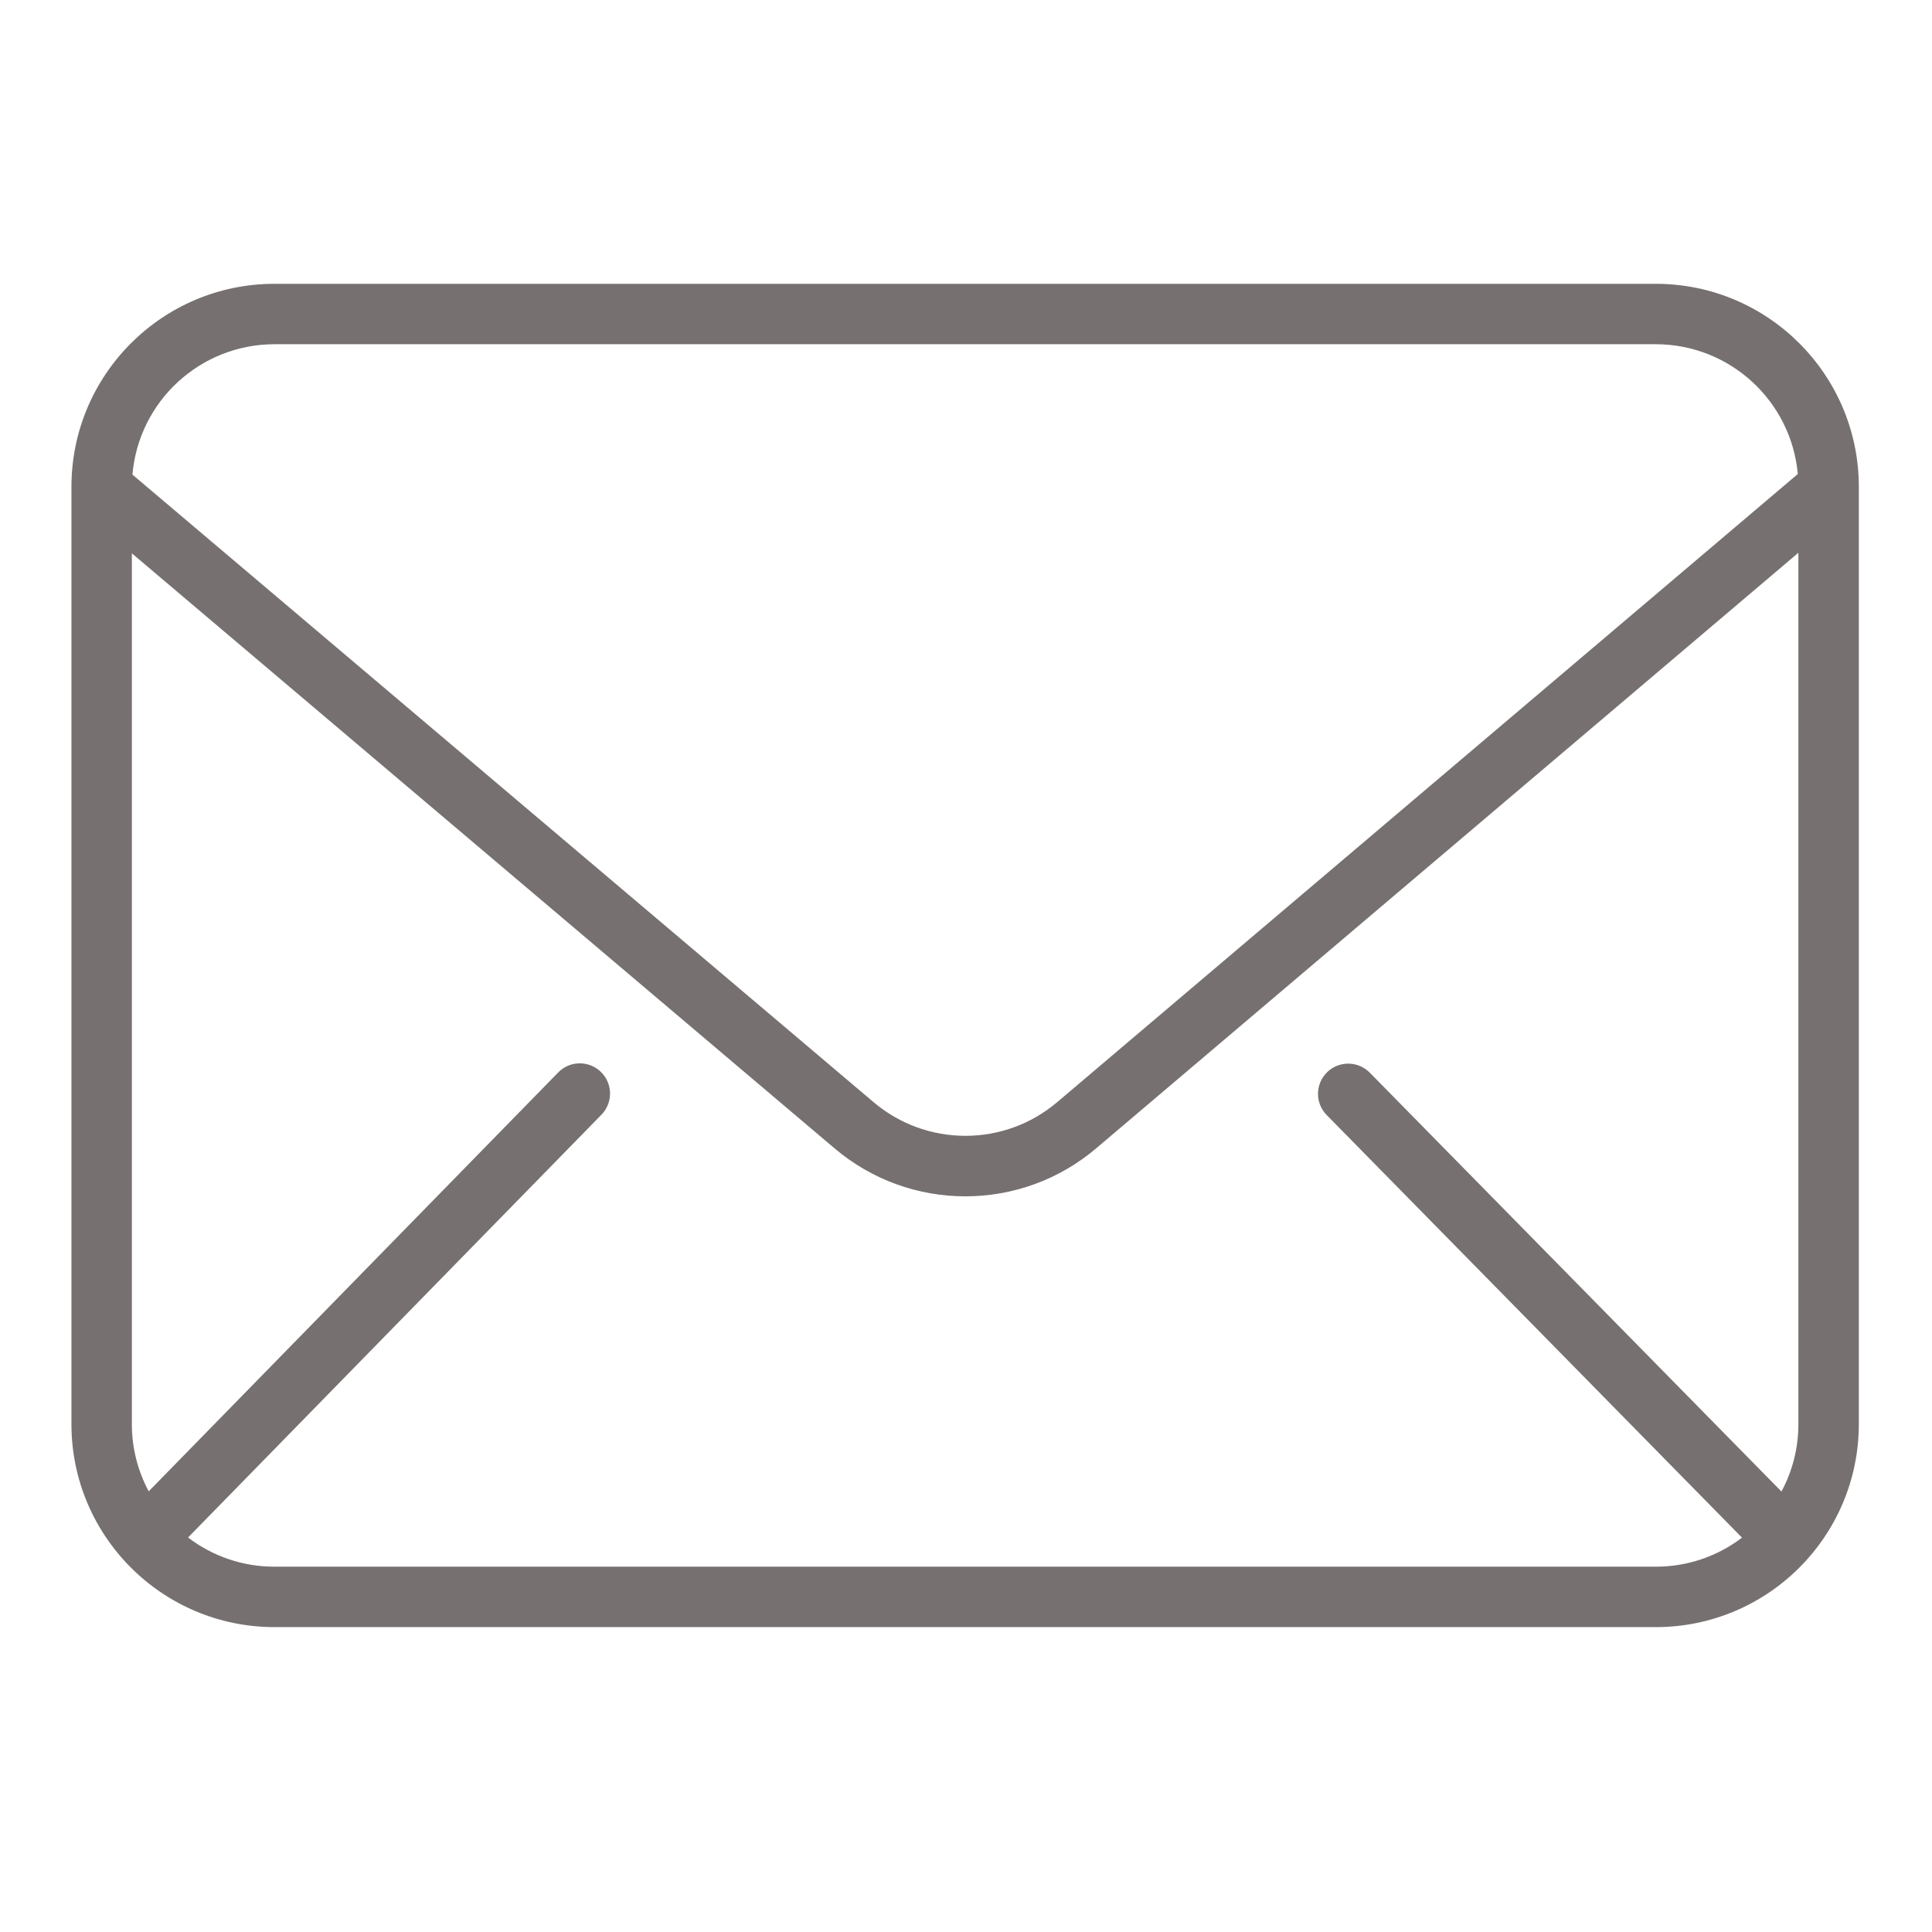 <svg width="76" height="76" viewBox="0 0 76 76" fill="none" xmlns="http://www.w3.org/2000/svg">
<path d="M10.792 64.007H65.14C69.546 64.002 73.117 60.431 73.122 56.025V19.146C73.117 14.74 69.546 11.169 65.14 11.164H10.792C6.386 11.169 2.814 14.74 2.81 19.146V56.025C2.814 60.431 6.386 64.002 10.792 64.007ZM10.792 61.629C9.565 61.631 8.372 61.227 7.398 60.481L23.652 43.857C23.953 43.554 24.068 43.112 23.954 42.701C23.84 42.289 23.514 41.971 23.1 41.866C22.686 41.761 22.247 41.886 21.951 42.195L5.85 58.665C5.414 57.853 5.187 56.946 5.187 56.025V21.767L32.817 45.163C35.792 47.695 40.165 47.694 43.138 45.158L70.744 21.744V56.025C70.745 56.95 70.516 57.859 70.078 58.673L53.88 42.192C53.418 41.728 52.669 41.723 52.202 42.181C51.736 42.641 51.727 43.39 52.184 43.858L68.526 60.487C67.553 61.229 66.364 61.631 65.14 61.629H10.792ZM10.792 13.541H65.14C68.04 13.546 70.459 15.758 70.721 18.647L41.6 43.345C39.513 45.125 36.442 45.126 34.354 43.347L5.21 18.67C5.459 15.772 7.883 13.546 10.792 13.541Z" fill="#777070"/>
</svg>
